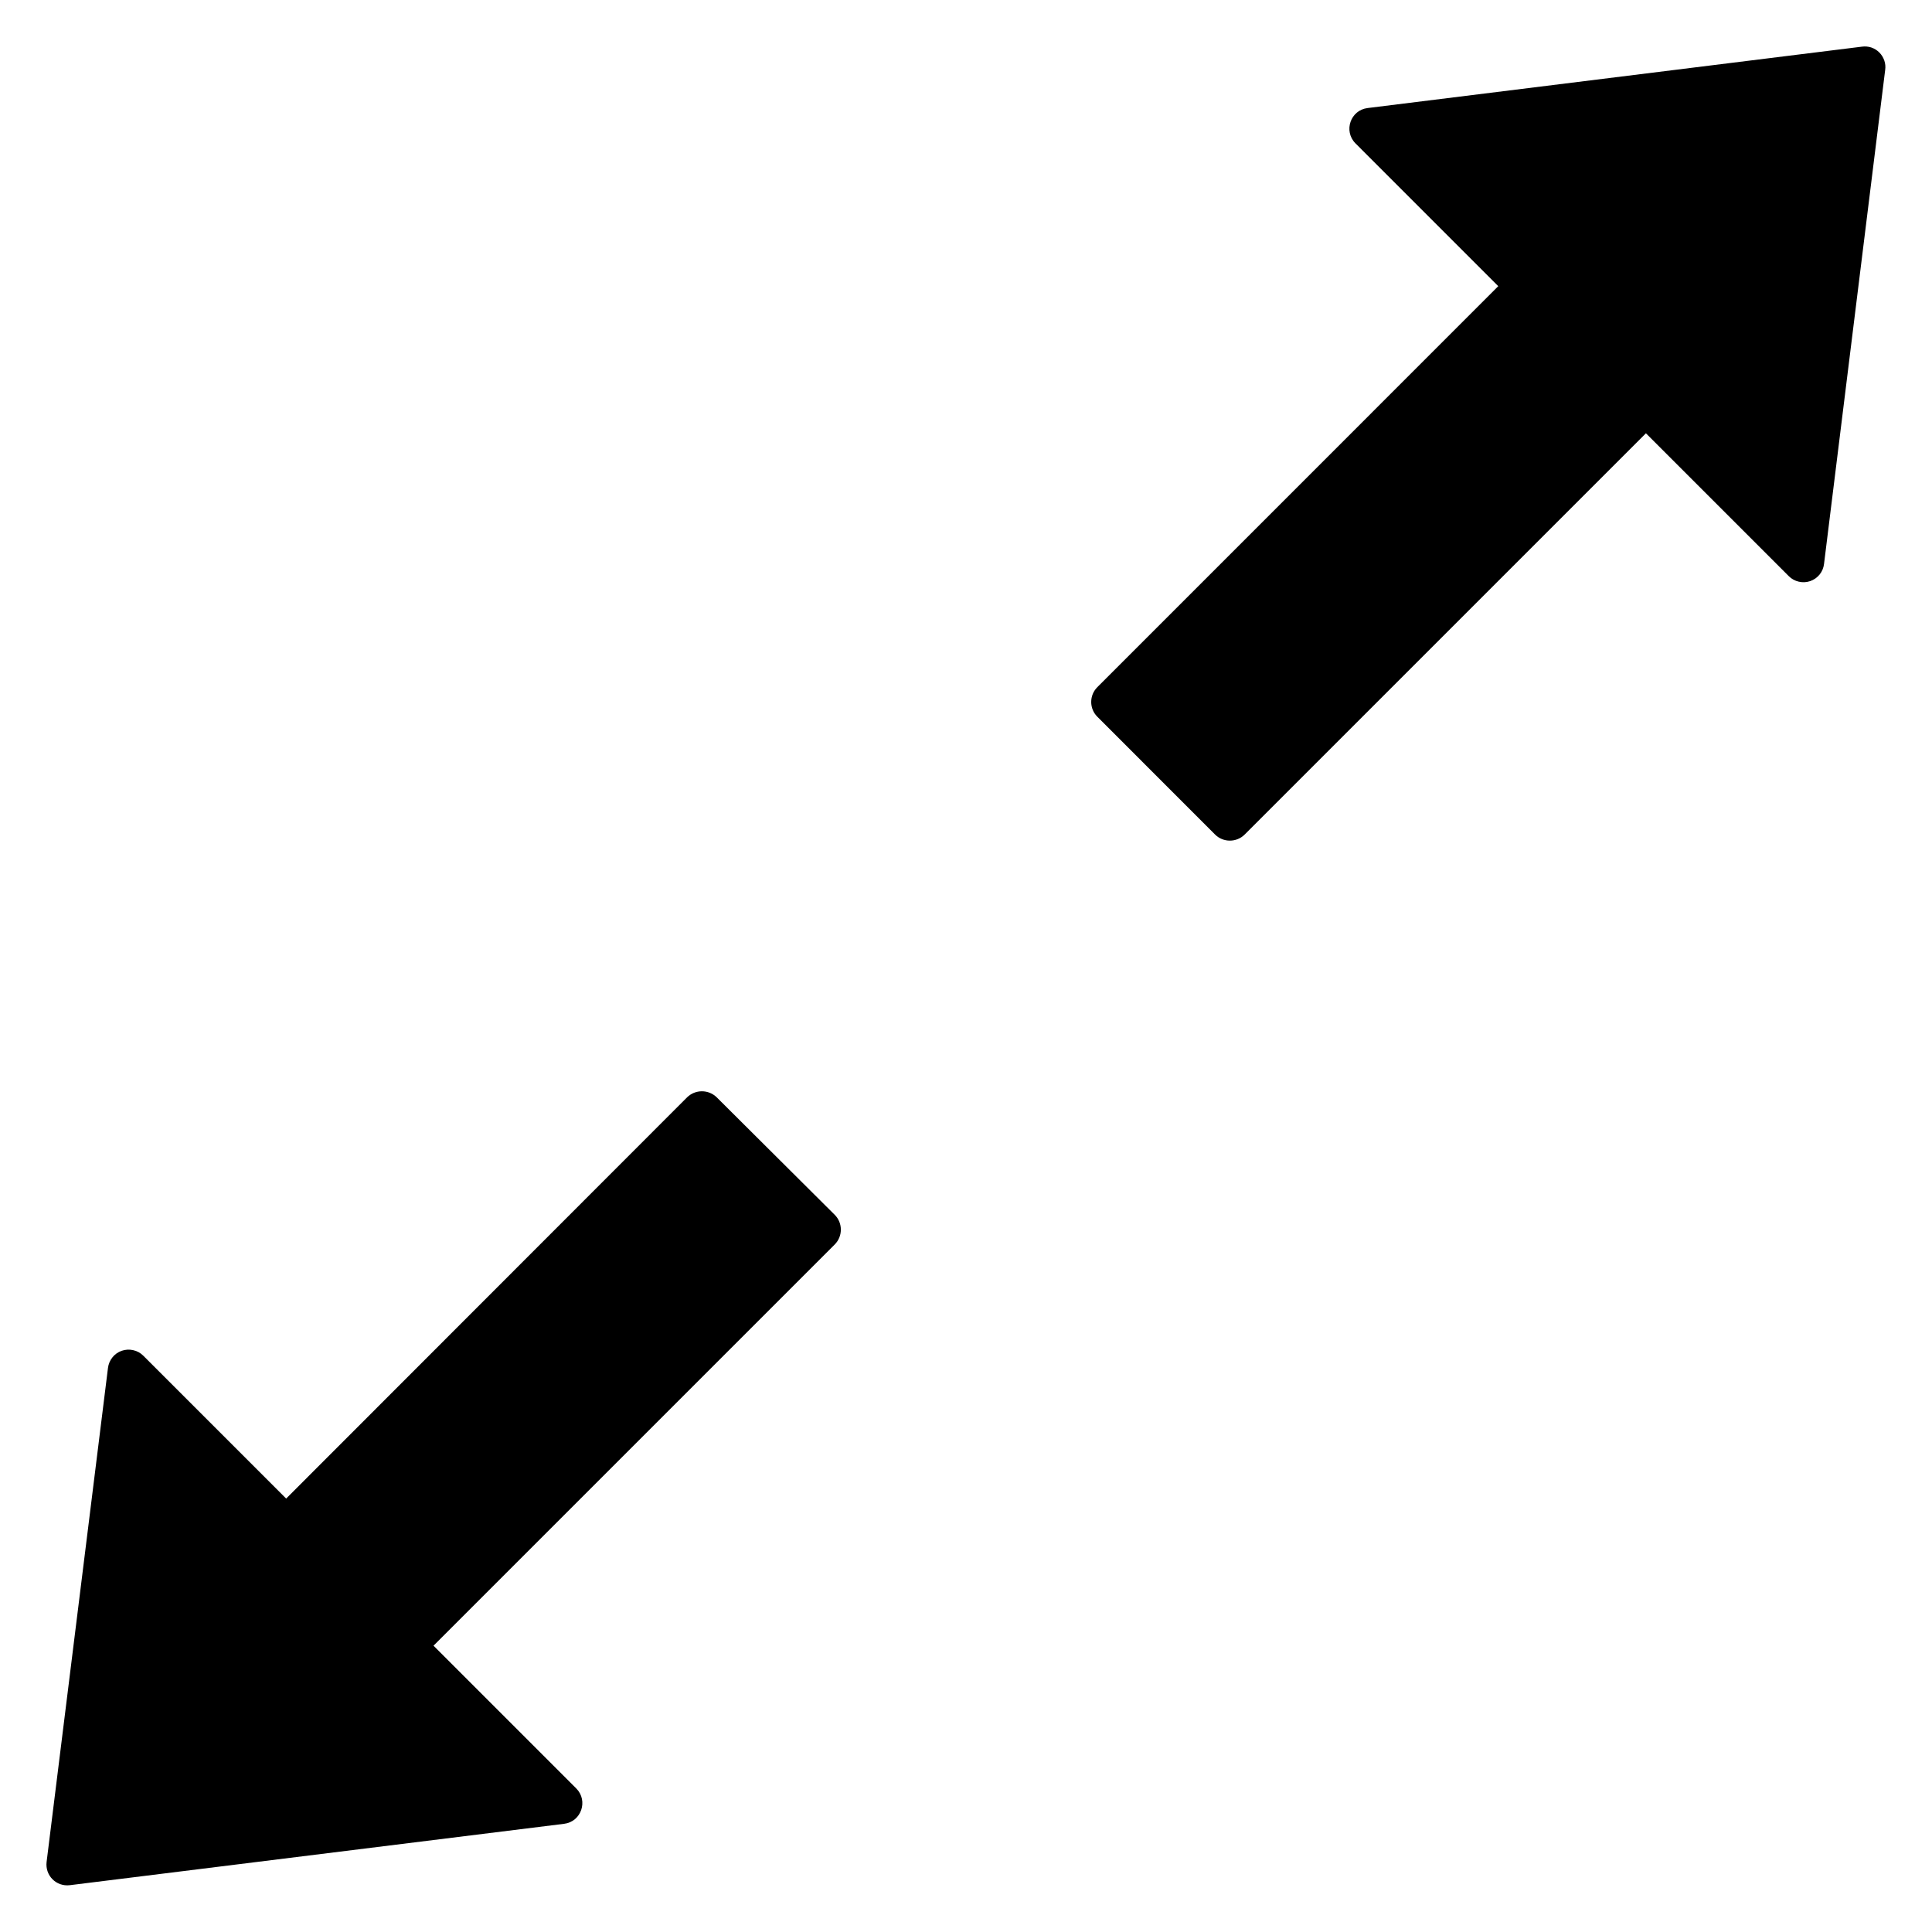 <svg width="26" height="26" viewBox="0 0 26 26" fill="none" xmlns="http://www.w3.org/2000/svg">
<path d="M25.057 0.628L18.405 1.454C18.174 1.482 18.078 1.763 18.24 1.928L20.163 3.851L14.767 9.248C14.714 9.301 14.685 9.372 14.685 9.447C14.685 9.521 14.714 9.592 14.767 9.645L16.352 11.231C16.461 11.34 16.641 11.34 16.75 11.231L22.15 5.831L24.073 7.754C24.11 7.791 24.157 7.817 24.208 7.828C24.259 7.84 24.312 7.837 24.362 7.82C24.411 7.803 24.455 7.772 24.488 7.731C24.521 7.69 24.541 7.641 24.547 7.589L25.37 0.94C25.376 0.898 25.372 0.855 25.358 0.814C25.344 0.774 25.322 0.737 25.291 0.706C25.261 0.676 25.224 0.653 25.183 0.639C25.143 0.626 25.099 0.622 25.057 0.628ZM9.645 14.767C9.592 14.715 9.52 14.686 9.446 14.686C9.372 14.686 9.3 14.715 9.247 14.767L3.851 20.167L1.928 18.244C1.891 18.207 1.844 18.181 1.793 18.17C1.742 18.158 1.688 18.161 1.639 18.178C1.589 18.195 1.545 18.226 1.513 18.267C1.48 18.308 1.459 18.358 1.453 18.41L0.627 25.058C0.606 25.241 0.757 25.392 0.94 25.37L7.591 24.544C7.823 24.516 7.918 24.235 7.757 24.07L5.834 22.147L11.234 16.747C11.343 16.638 11.343 16.458 11.234 16.349L9.645 14.767Z" fill="currentColor"/>
</svg>

